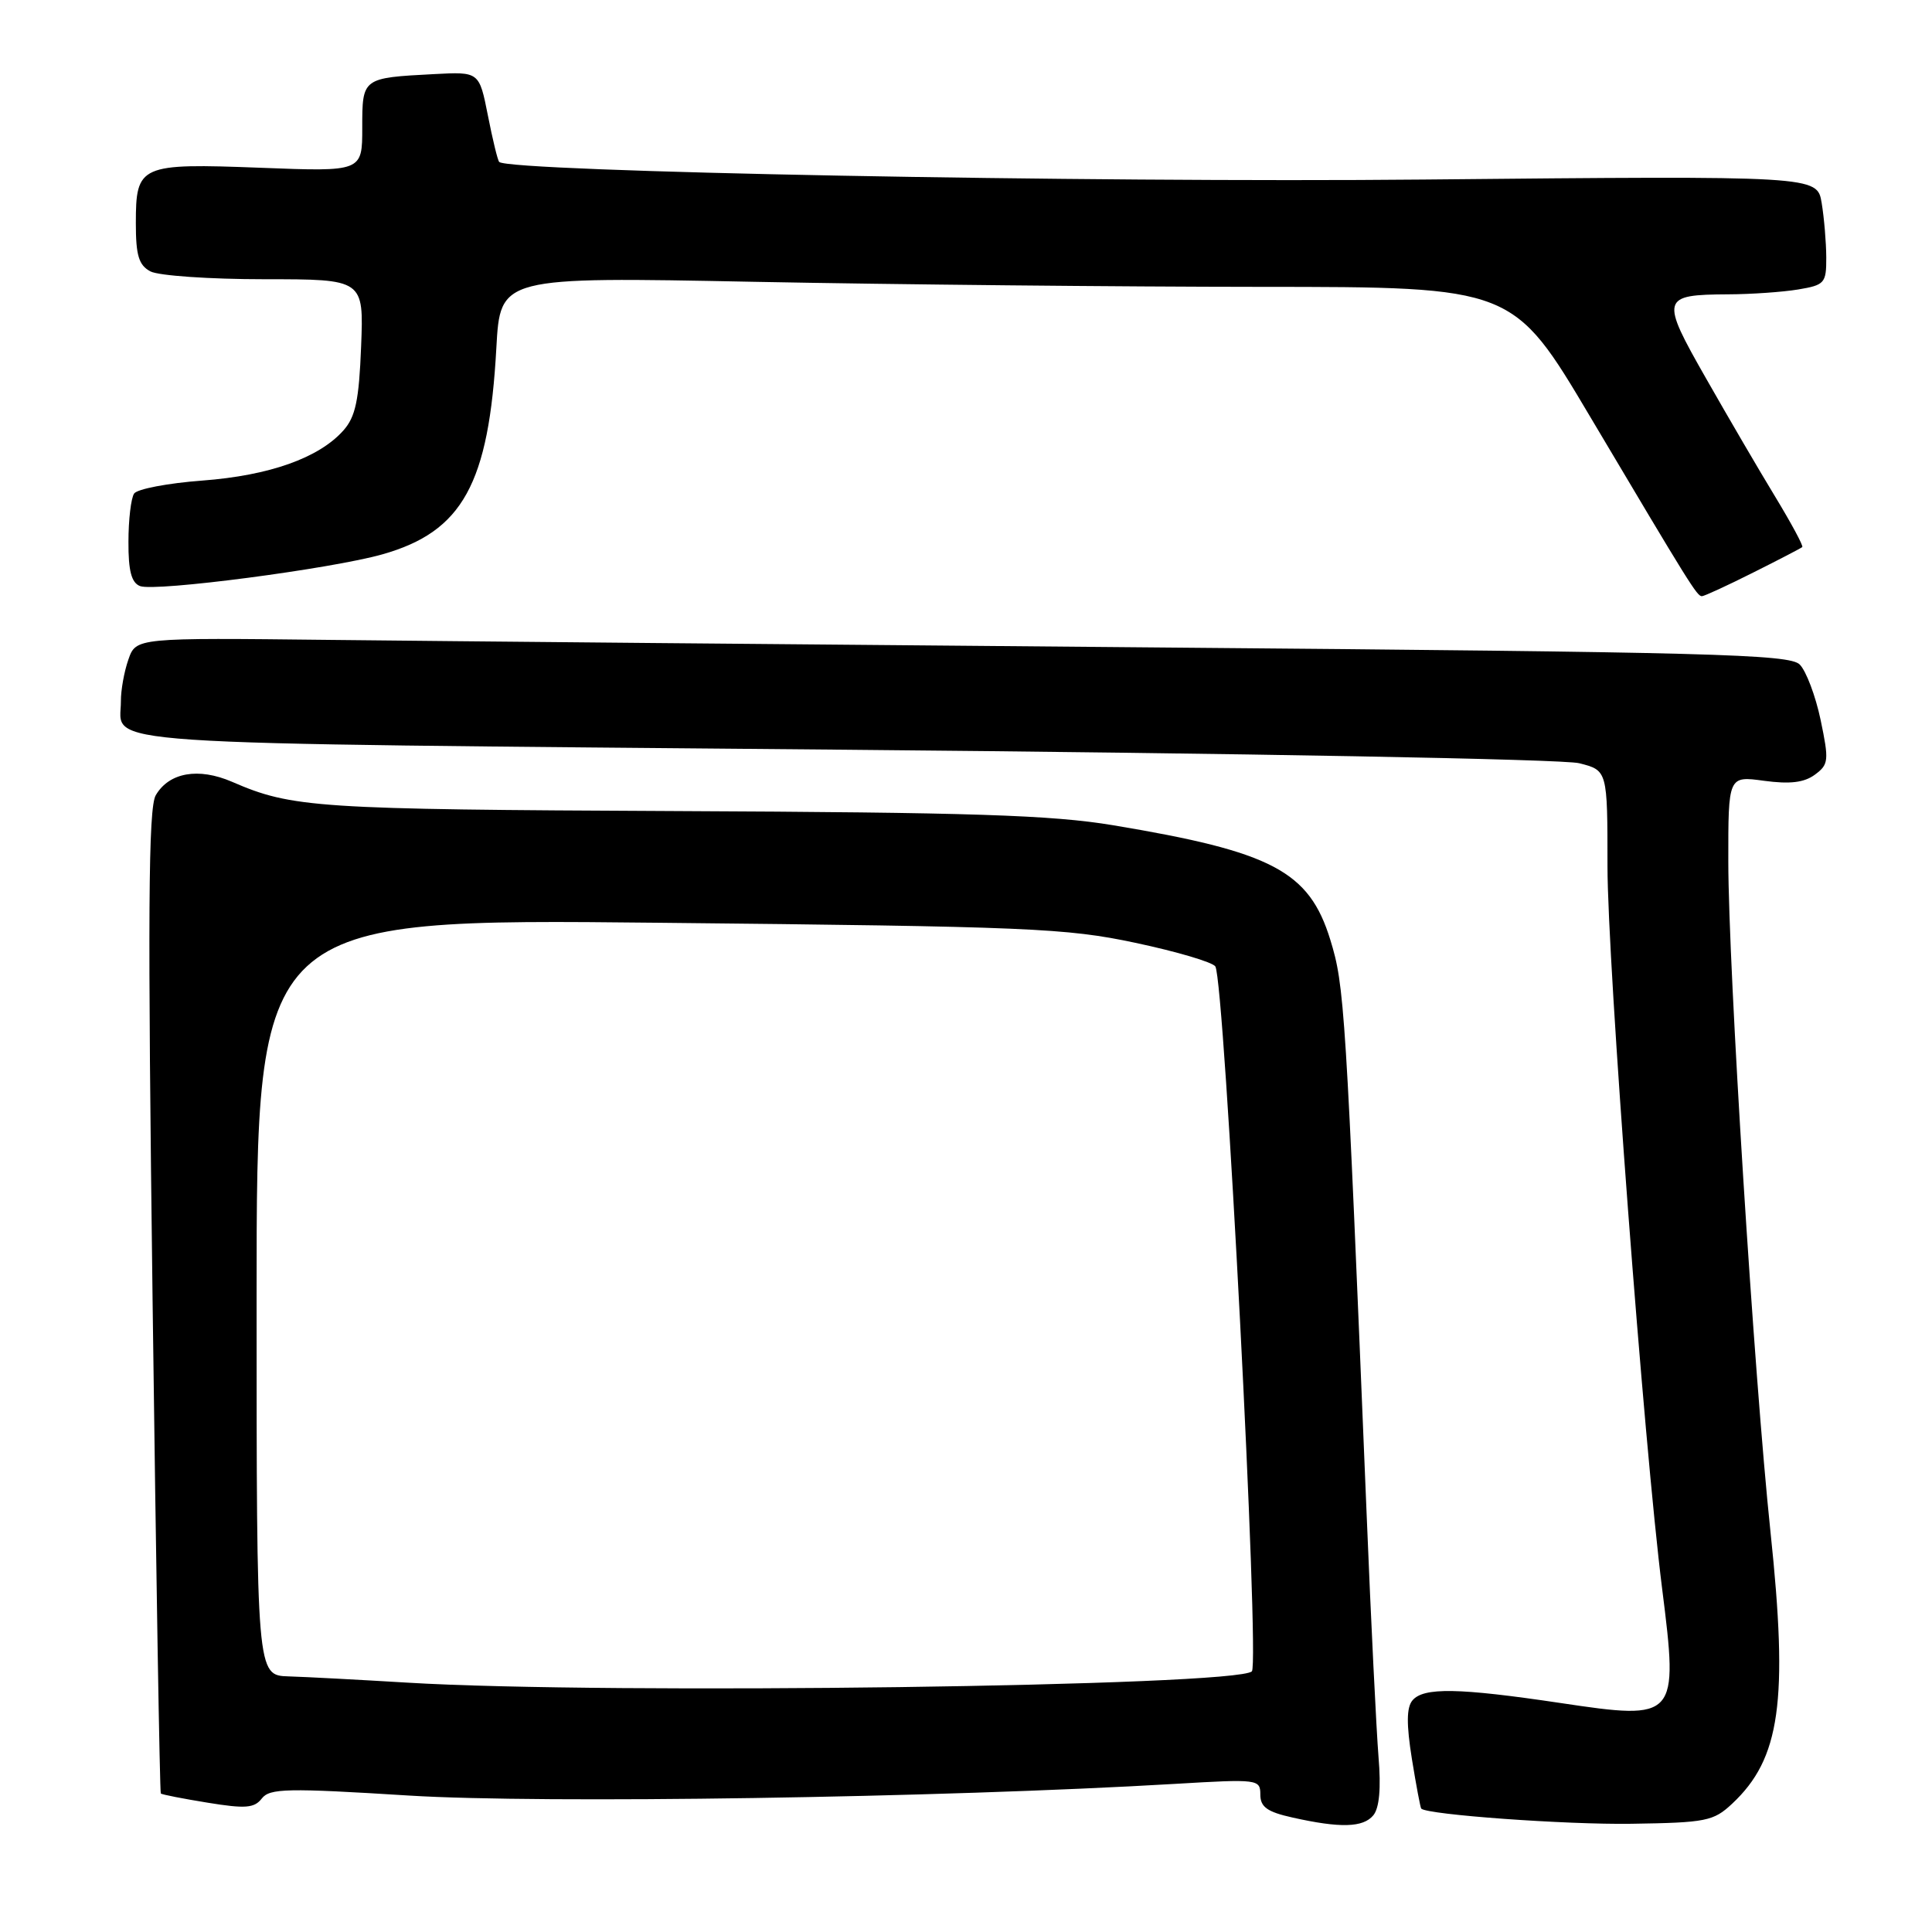 <?xml version="1.0" encoding="UTF-8" standalone="no"?>
<!DOCTYPE svg PUBLIC "-//W3C//DTD SVG 1.1//EN" "http://www.w3.org/Graphics/SVG/1.1/DTD/svg11.dtd" >
<svg xmlns="http://www.w3.org/2000/svg" xmlns:xlink="http://www.w3.org/1999/xlink" version="1.1" viewBox="0 0 256 256">
 <g >
 <path fill="currentColor"
d=" M 181.97 240.54 C 182.77 239.57 183.01 236.95 182.66 232.79 C 182.38 229.33 181.66 214.80 181.08 200.50 C 178.31 133.07 178.15 130.64 176.27 124.52 C 173.47 115.43 168.58 112.86 147.50 109.35 C 139.32 107.99 128.78 107.65 89.50 107.47 C 41.83 107.25 38.71 107.05 30.74 103.59 C 26.29 101.67 22.41 102.35 20.64 105.37 C 19.65 107.06 19.56 121.08 20.22 172.44 C 20.68 208.16 21.17 237.50 21.31 237.65 C 21.46 237.79 24.26 238.34 27.54 238.87 C 32.51 239.68 33.70 239.59 34.69 238.31 C 35.74 236.96 38.03 236.91 54.19 237.92 C 71.83 239.02 124.55 238.21 155.75 236.37 C 166.70 235.72 167.00 235.76 167.00 237.79 C 167.00 239.43 167.91 240.09 171.25 240.83 C 177.58 242.25 180.62 242.17 181.97 240.54 Z  M 229.52 239.00 C 235.90 233.03 236.97 225.46 234.60 203.00 C 232.42 182.32 229.02 128.32 229.01 114.16 C 229.00 102.81 229.00 102.81 233.75 103.46 C 237.17 103.92 239.05 103.70 240.48 102.65 C 242.31 101.30 242.37 100.79 241.24 95.39 C 240.57 92.20 239.32 88.90 238.47 88.05 C 237.12 86.69 226.76 86.41 153.21 85.79 C 107.17 85.40 57.92 84.95 43.76 84.79 C 18.02 84.50 18.02 84.50 17.01 87.40 C 16.45 88.99 16.01 91.47 16.02 92.90 C 16.05 98.87 9.49 98.42 111.71 99.34 C 164.61 99.81 207.14 100.59 209.25 101.13 C 213.00 102.08 213.00 102.08 213.00 114.79 C 213.00 127.47 217.84 191.53 220.24 210.50 C 222.42 227.76 222.23 227.97 206.79 225.66 C 193.25 223.64 188.61 223.56 187.15 225.32 C 186.37 226.26 186.35 228.47 187.08 233.05 C 187.65 236.57 188.21 239.54 188.32 239.65 C 189.13 240.46 207.49 241.79 216.17 241.66 C 226.07 241.51 227.04 241.32 229.52 239.00 Z  M 232.28 75.88 C 235.70 74.17 238.64 72.64 238.81 72.49 C 238.98 72.34 237.37 69.36 235.25 65.86 C 233.12 62.36 228.99 55.29 226.06 50.14 C 219.98 39.48 220.10 39.05 229.00 39.00 C 232.03 38.99 236.19 38.70 238.25 38.36 C 241.78 37.77 242.00 37.53 241.99 34.12 C 241.98 32.13 241.71 28.88 241.38 26.89 C 240.78 23.29 240.78 23.29 188.68 23.79 C 144.18 24.22 67.54 22.76 66.15 21.46 C 65.95 21.28 65.28 18.51 64.65 15.31 C 63.50 9.50 63.50 9.50 57.50 9.82 C 47.99 10.32 48.00 10.31 48.00 16.94 C 48.00 22.75 48.00 22.75 34.52 22.23 C 18.50 21.62 18.00 21.84 18.00 29.59 C 18.00 33.85 18.39 35.14 19.93 35.96 C 21.00 36.53 27.79 37.00 35.03 37.00 C 48.20 37.00 48.20 37.00 47.85 45.90 C 47.57 53.05 47.11 55.23 45.50 57.04 C 42.26 60.68 35.71 63.01 26.79 63.68 C 22.23 64.02 18.17 64.80 17.77 65.40 C 17.36 66.01 17.02 68.88 17.02 71.78 C 17.00 75.65 17.42 77.22 18.56 77.66 C 20.56 78.43 43.92 75.37 50.68 73.45 C 61.30 70.44 64.78 64.12 65.77 46.09 C 66.29 36.68 66.29 36.68 99.89 37.34 C 118.38 37.70 148.57 38.00 167.00 38.01 C 200.50 38.02 200.50 38.02 210.73 55.26 C 223.93 77.49 224.86 79.00 225.51 79.00 C 225.81 79.00 228.86 77.60 232.28 75.88 Z  M 54.00 222.96 C 47.67 222.58 40.59 222.20 38.25 222.13 C 34.00 222.00 34.00 222.00 34.00 171.86 C 34.00 121.72 34.00 121.72 87.25 122.27 C 136.39 122.77 141.27 122.98 150.45 124.93 C 155.93 126.09 160.69 127.50 161.04 128.06 C 162.26 130.04 166.94 220.39 165.88 221.46 C 163.90 223.44 80.42 224.56 54.00 222.96 Z "/>
</g>
</svg>